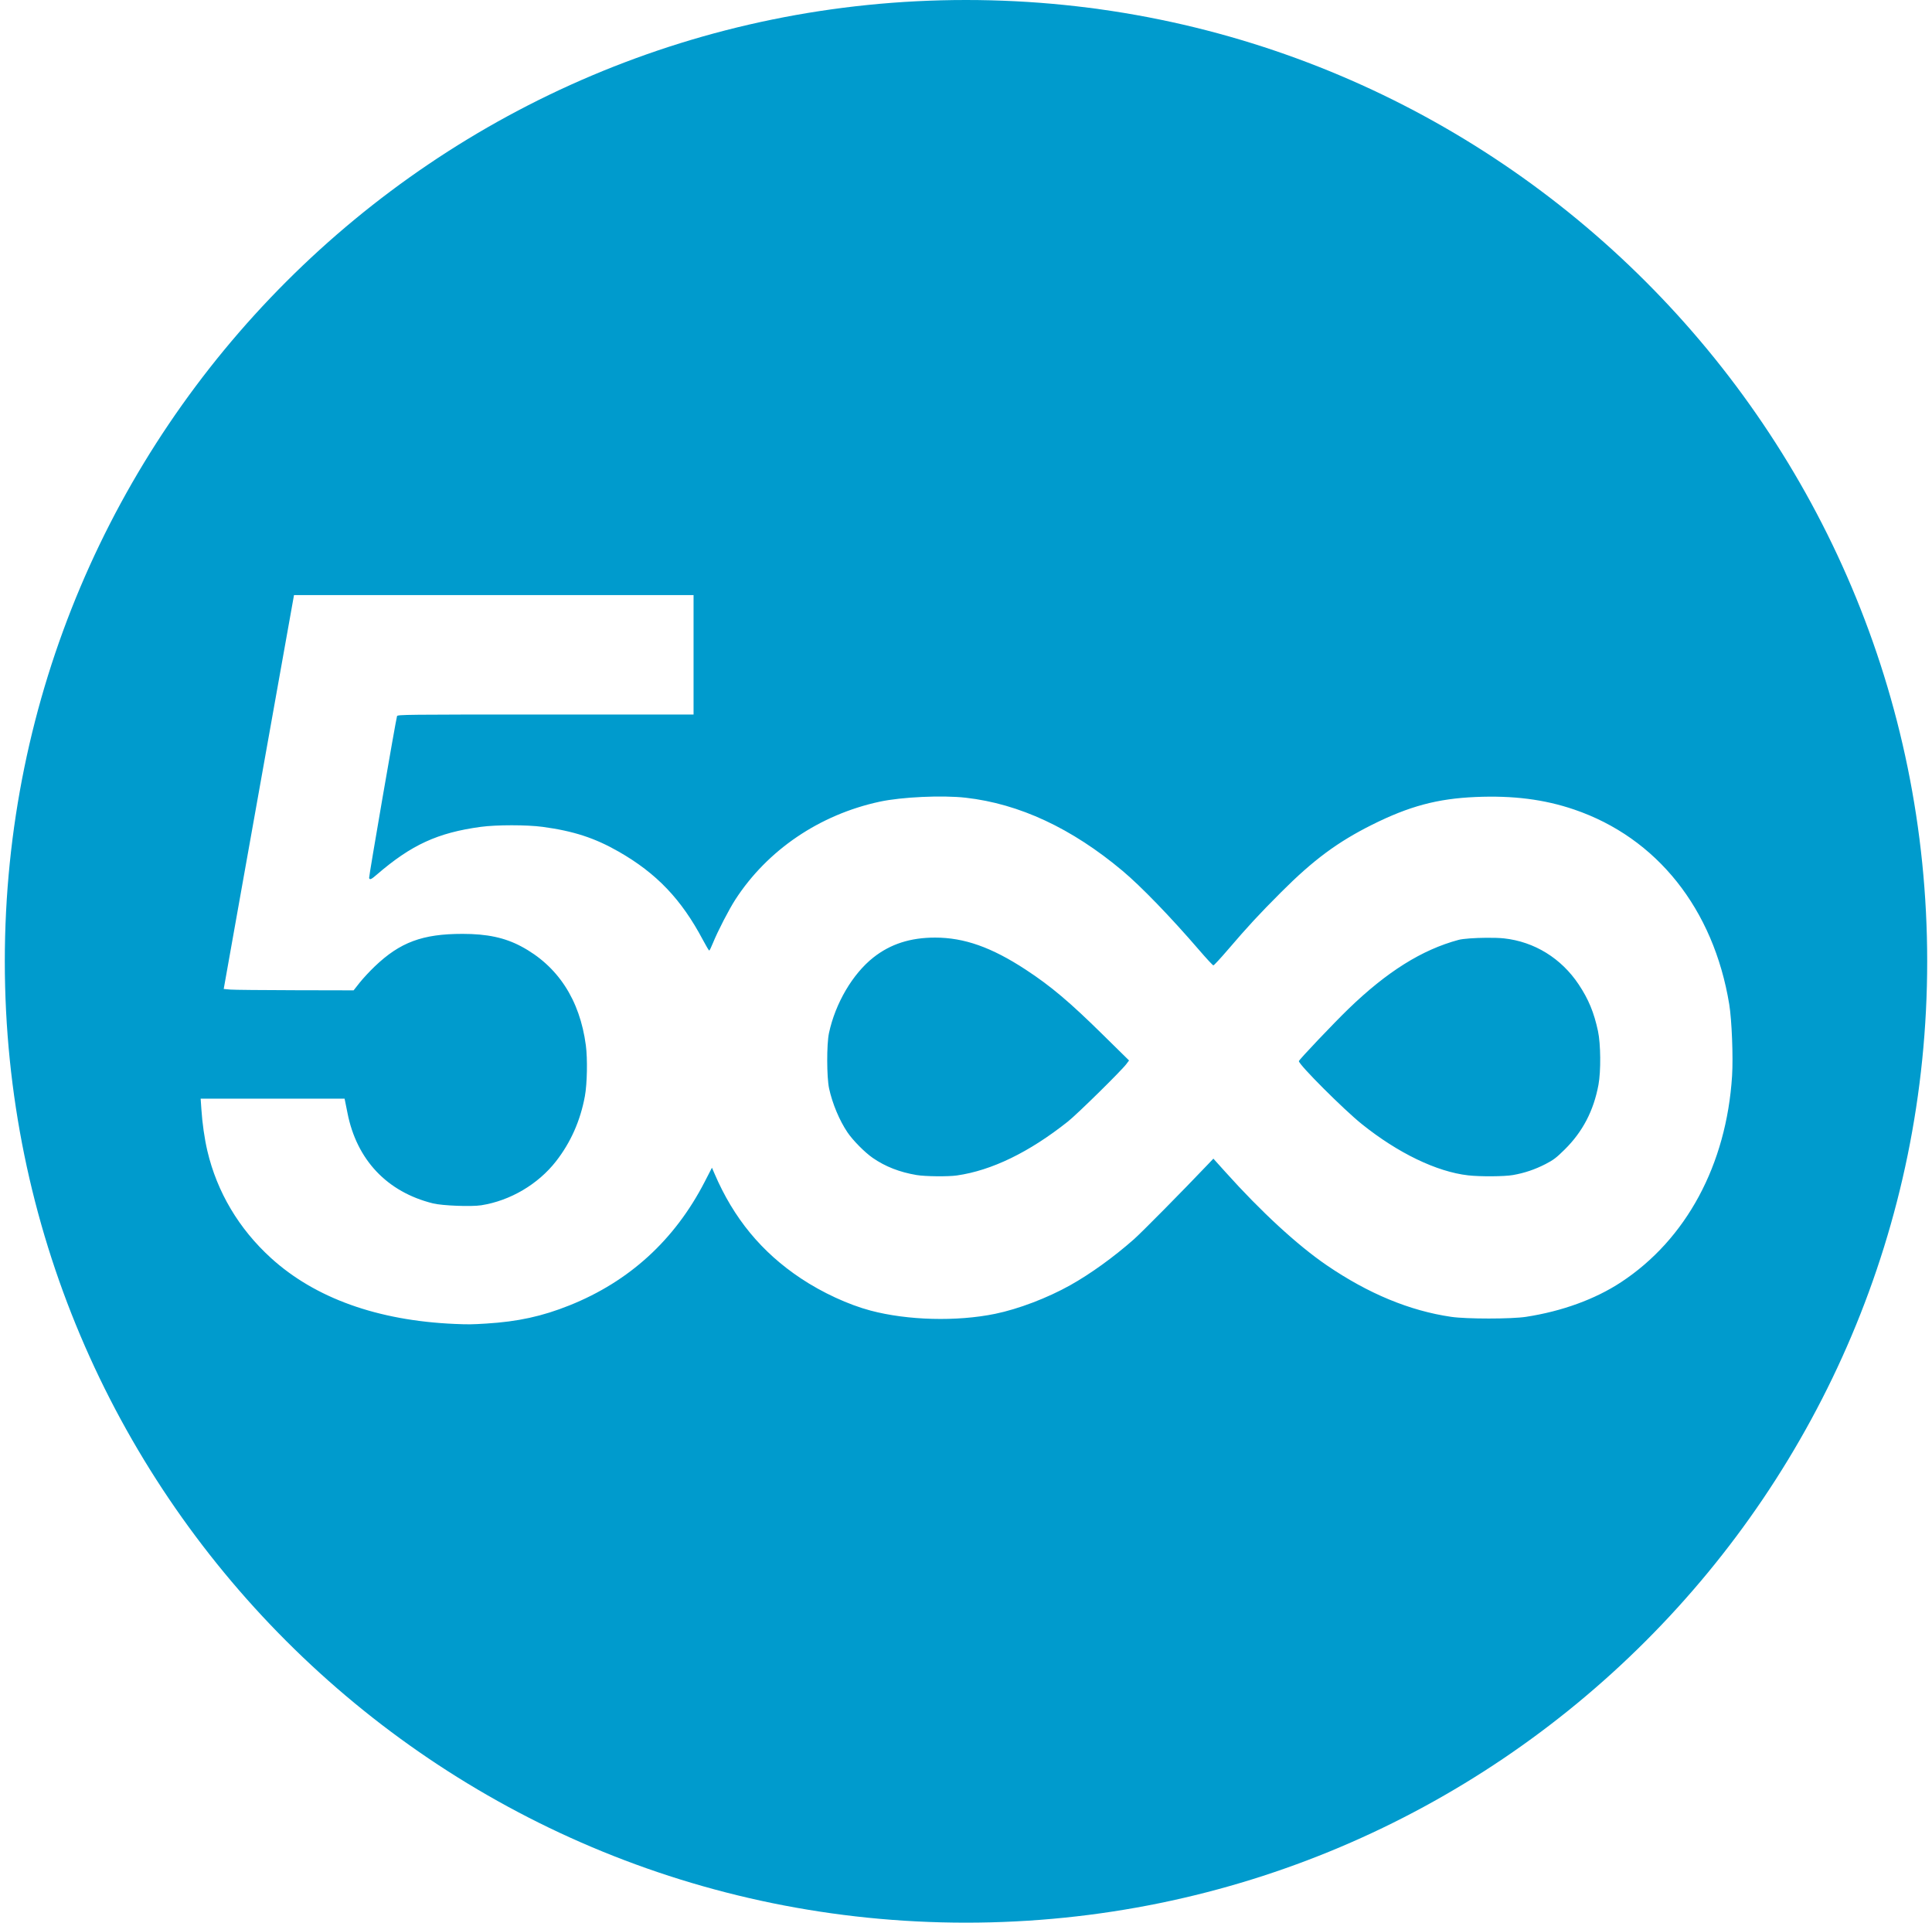 <?xml version="1.0" encoding="UTF-8" standalone="no"?>
<svg width="201px" height="200px" viewBox="0 0 201 200" version="1.1" xmlns="http://www.w3.org/2000/svg" xmlns:xlink="http://www.w3.org/1999/xlink" xmlns:sketch="http://www.bohemiancoding.com/sketch/ns">
    <title>500px</title>
    <description>Created with Sketch (http://www.bohemiancoding.com/sketch)</description>
    <defs></defs>
    <g id="Page 1" stroke="none" stroke-width="1" fill="none" fill-rule="evenodd">
        <path d="M100.5,0 C45.272,0 0.5,44.772 0.5,100 C0.5,155.228 45.272,200 100.5,200 C155.728,200 200.5,155.228 200.5,100 C200.5,44.772 155.728,-2.4158454e-14 100.5,0 L100.5,0 L100.5,0 Z M30.587,61.9 L51.369,61.9 L72.156,61.9 L72.156,68.112 L72.156,74.325 L56.756,74.325 C42.173,74.325 41.354,74.334 41.306,74.494 C41.165,74.969 38.359,91.23 38.4,91.338 C38.48,91.545 38.615,91.486 39.2,90.981 C42.794,87.88 45.537,86.621 50.013,86.013 C51.638,85.792 54.823,85.791 56.462,86.013 C59.678,86.448 61.888,87.17 64.375,88.594 C68.31,90.846 70.892,93.553 73.119,97.756 C73.447,98.375 73.749,98.881 73.787,98.881 C73.826,98.881 73.998,98.524 74.175,98.088 C74.67,96.866 75.842,94.598 76.5,93.581 C79.842,88.42 85.268,84.741 91.519,83.394 C93.796,82.903 98.032,82.705 100.469,82.981 C106.057,83.614 111.498,86.153 116.787,90.588 C118.703,92.194 121.781,95.373 124.781,98.856 C125.521,99.715 126.174,100.419 126.237,100.419 C126.301,100.419 126.967,99.702 127.719,98.825 C129.858,96.329 130.954,95.143 133.294,92.8 C136.627,89.461 139.168,87.58 142.731,85.8 C146.611,83.862 149.538,83.077 153.525,82.906 C157.414,82.739 160.664,83.152 163.762,84.206 C172.377,87.138 178.277,94.548 179.906,104.475 C180.172,106.096 180.325,109.959 180.2,111.925 C179.613,121.159 175.434,128.921 168.644,133.381 C165.95,135.151 162.498,136.406 158.756,136.981 C157.242,137.214 152.579,137.216 150.975,136.981 C146.651,136.349 142.354,134.568 138.025,131.613 C134.991,129.542 131.189,126.04 127.481,121.906 L126.237,120.525 L125.612,121.181 C122.995,123.932 118.769,128.208 117.963,128.919 C115.841,130.789 113.451,132.51 111.35,133.688 C108.975,135.019 105.956,136.17 103.525,136.669 C99.533,137.487 94.418,137.352 90.575,136.331 C88.263,135.717 85.554,134.467 83.312,132.975 C79.238,130.263 76.322,126.724 74.338,122.088 L74.069,121.469 L73.312,122.938 C70.192,128.987 65.472,133.297 59.25,135.787 C56.398,136.929 53.872,137.481 50.581,137.681 C49.07,137.773 48.741,137.78 47.312,137.719 C39.302,137.374 32.787,135.037 28.2,130.869 C24.857,127.831 22.579,123.998 21.575,119.725 C21.277,118.457 21.046,116.847 20.95,115.369 L20.875,114.287 L28.363,114.287 L35.85,114.287 L35.894,114.5 C35.918,114.619 36.037,115.191 36.15,115.769 C37.106,120.647 40.269,123.997 45.05,125.181 C46.018,125.421 49.036,125.537 50.069,125.375 C53.081,124.902 55.988,123.189 57.856,120.787 C59.38,118.829 60.38,116.573 60.85,114.025 C61.088,112.732 61.136,110.144 60.95,108.737 C60.322,103.982 58.024,100.468 54.219,98.444 C52.513,97.536 50.68,97.143 48.119,97.144 C43.949,97.145 41.621,98.013 38.981,100.537 C38.472,101.024 37.767,101.779 37.419,102.219 L36.788,103.019 L30.712,103.006 C27.371,102.999 24.331,102.97 23.956,102.938 L23.275,102.875 L25.137,92.425 C26.162,86.679 27.781,77.605 28.738,72.256 C29.694,66.907 30.502,62.391 30.531,62.219 L30.587,61.9 L30.587,61.9 Z M97.287,97.531 C94.706,97.531 92.634,98.201 90.856,99.606 C88.703,101.309 86.908,104.361 86.244,107.463 C85.995,108.624 86.004,112.062 86.256,113.225 C86.598,114.801 87.336,116.563 88.175,117.8 C88.743,118.636 89.973,119.879 90.8,120.45 C92.108,121.354 93.594,121.933 95.362,122.231 C96.245,122.38 98.632,122.406 99.55,122.275 C103.17,121.757 107.079,119.86 111.106,116.662 C112.075,115.893 116.659,111.386 117.181,110.688 L117.463,110.312 L114.75,107.644 C111.288,104.234 109.337,102.584 106.719,100.869 C103.161,98.537 100.314,97.531 97.287,97.531 L97.287,97.531 L97.287,97.531 Z M154.619,97.55 C153.454,97.561 152.223,97.64 151.744,97.769 C147.932,98.795 144.296,101.074 140.294,104.944 C138.77,106.417 135.131,110.249 135.131,110.381 C135.131,110.754 139.804,115.425 141.681,116.931 C145.442,119.948 149.465,121.888 152.738,122.263 C153.985,122.405 156.498,122.39 157.406,122.231 C158.607,122.022 159.702,121.65 160.794,121.088 C161.614,120.665 161.908,120.443 162.781,119.581 C164.653,117.733 165.796,115.55 166.3,112.844 C166.562,111.434 166.538,108.597 166.25,107.256 C165.832,105.307 165.267,103.944 164.244,102.406 C162.429,99.681 159.639,97.959 156.469,97.612 C155.994,97.561 155.317,97.544 154.619,97.55 L154.619,97.55 L154.619,97.55 Z M154.619,97.55" id="500px" fill="#009BCD"></path>
    </g>
</svg>